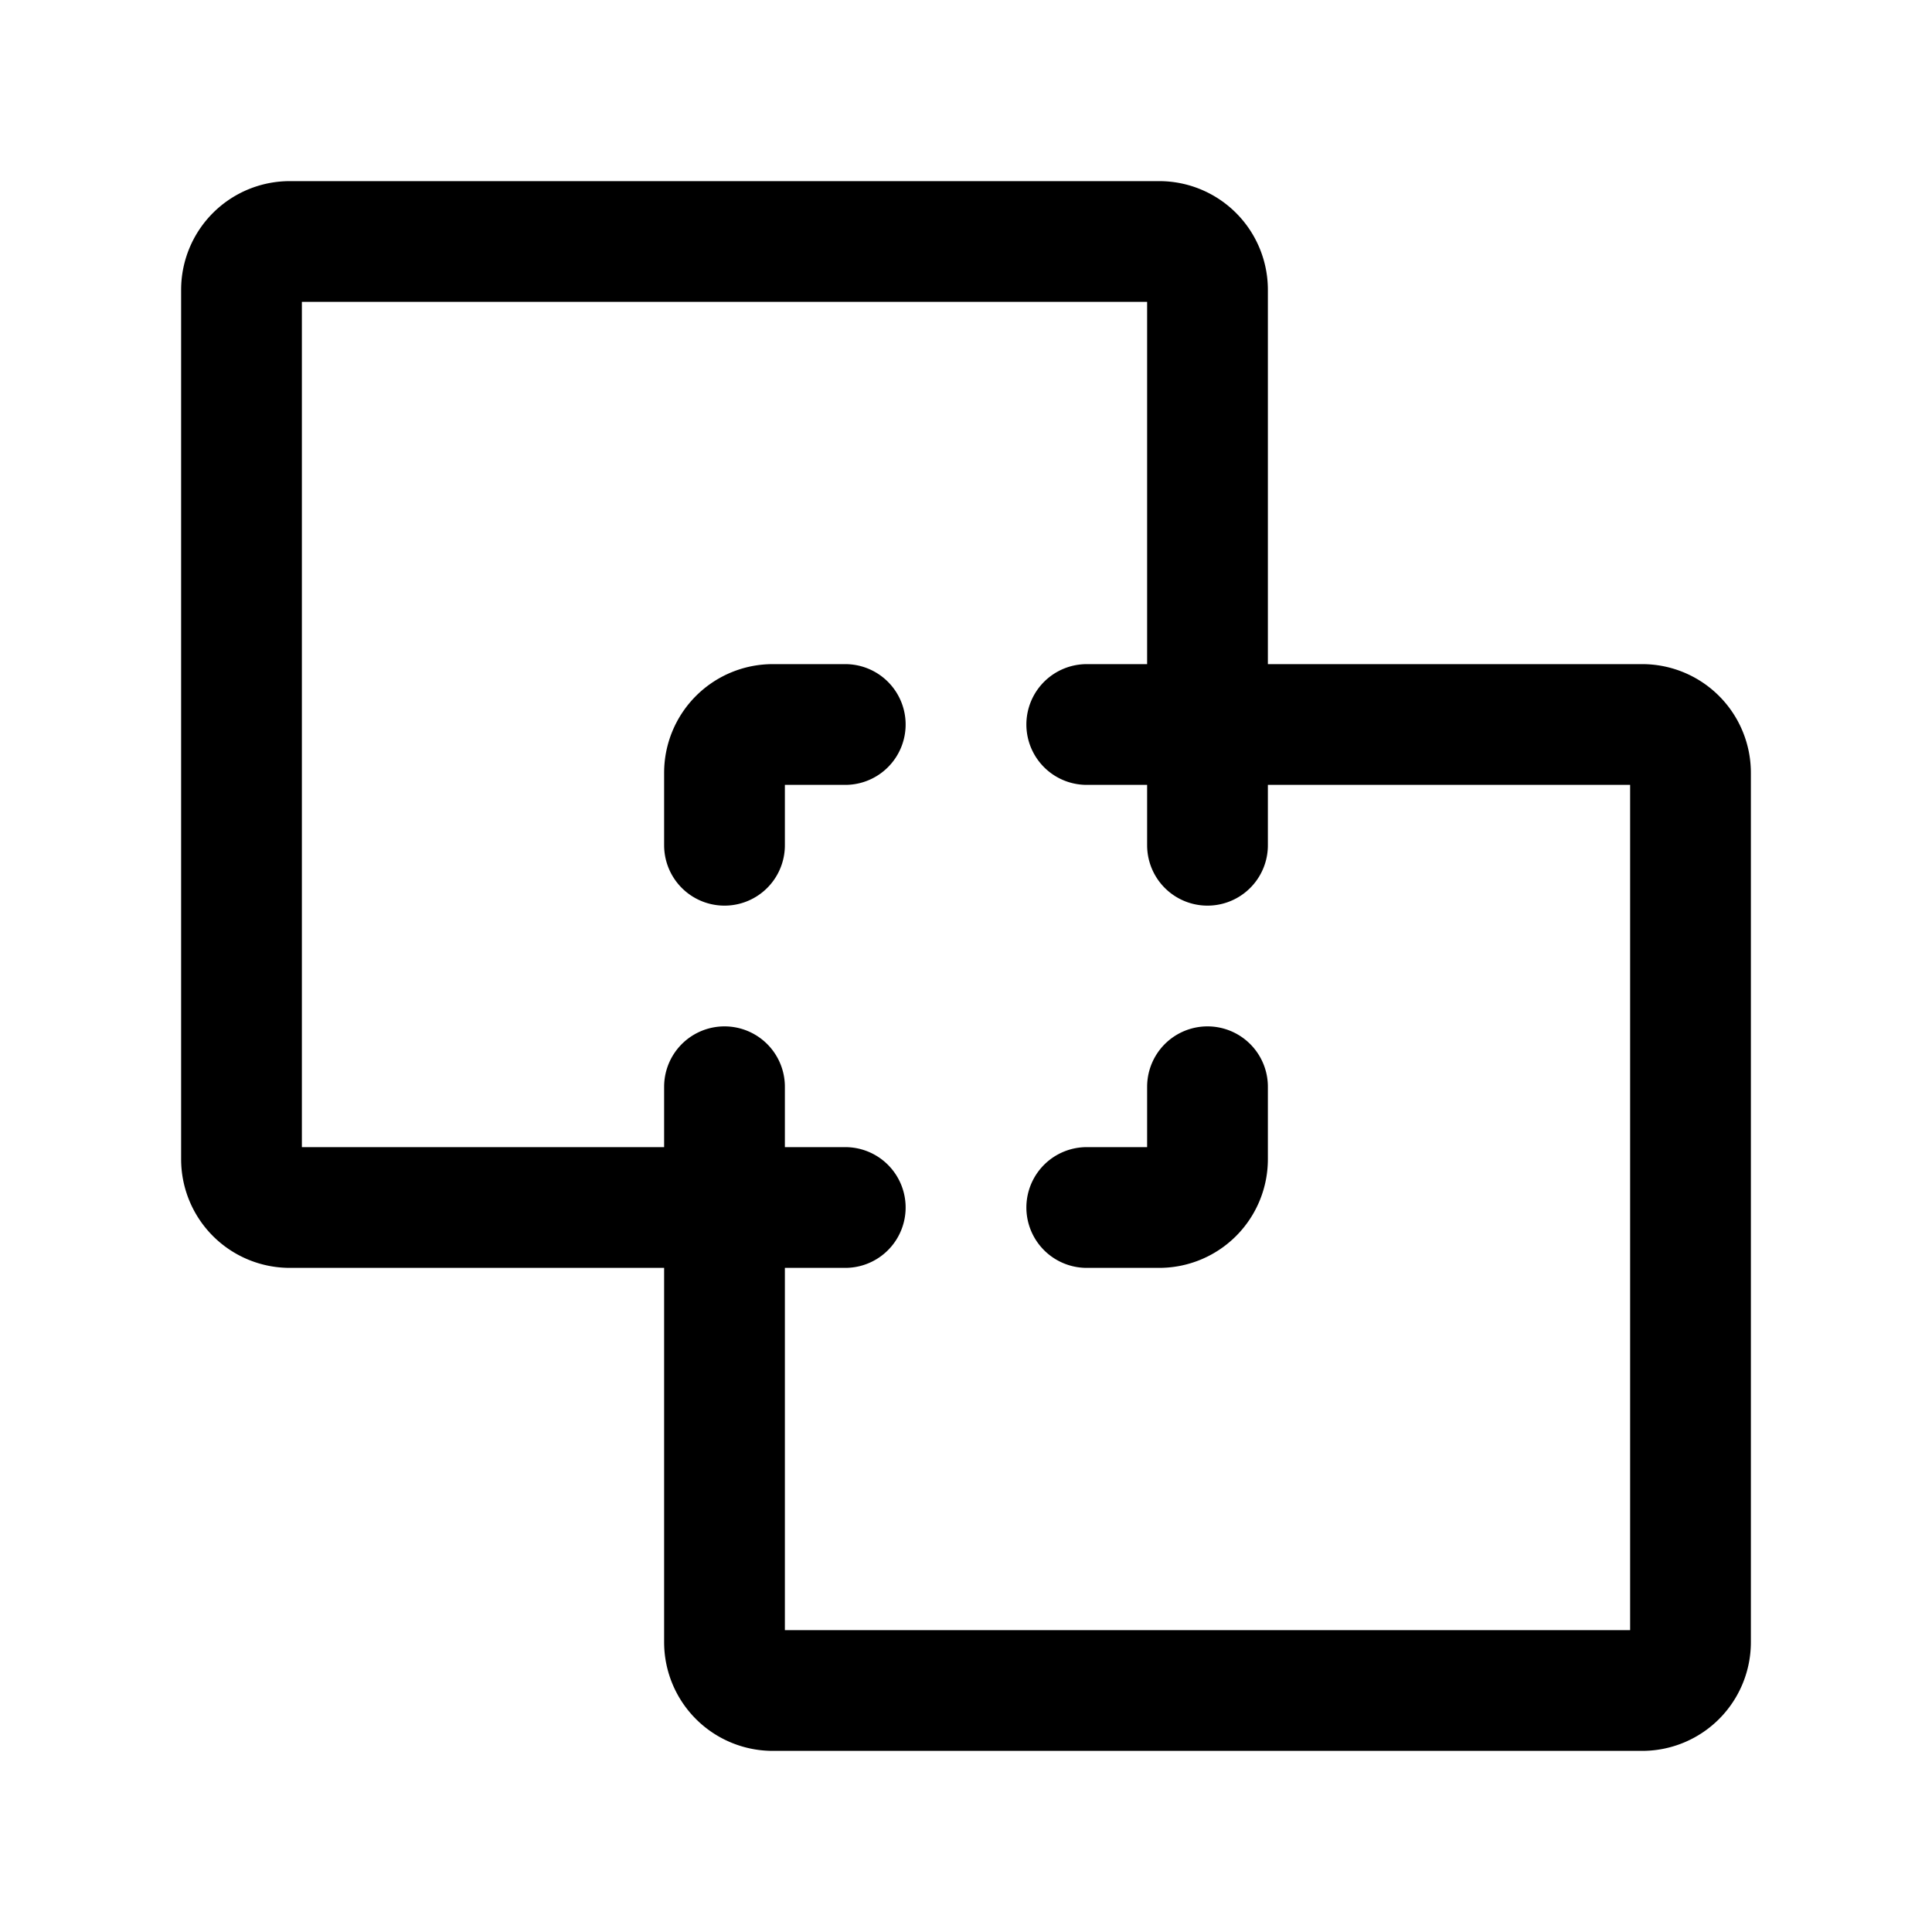 <svg xmlns="http://www.w3.org/2000/svg" xmlns:xlink="http://www.w3.org/1999/xlink" aria-hidden="true" role="img" class="iconify iconify--iconoir" width="1em" height="1em" preserveAspectRatio="xMidYMid meet" viewBox="0 0 24 24"><g fill="none" stroke="currentColor" stroke-linecap="round" stroke-linejoin="round" stroke-width="1.5"><path d="M10.5 15h-.9a.6.6 0 0 0-.6.6v4.8a.6.6 0 0 0 .6.6h10.8a.6.6 0 0 0 .6-.6V9.6a.6.6 0 0 0-.6-.6h-4.8a.6.6 0 0 0-.6.6v.9"></path><path d="M13.5 15h.9a.6.6 0 0 0 .6-.6v-.9m-6 0v.9a.6.6 0 0 1-.6.6H3.6a.6.6 0 0 1-.6-.6V3.6a.6.6 0 0 1 .6-.6h10.8a.6.6 0 0 1 .6.6v4.8a.6.6 0 0 1-.6.6h-.9"></path><path d="M9 10.5v-.9a.6.6 0 0 1 .6-.6h.9"></path></g></svg>